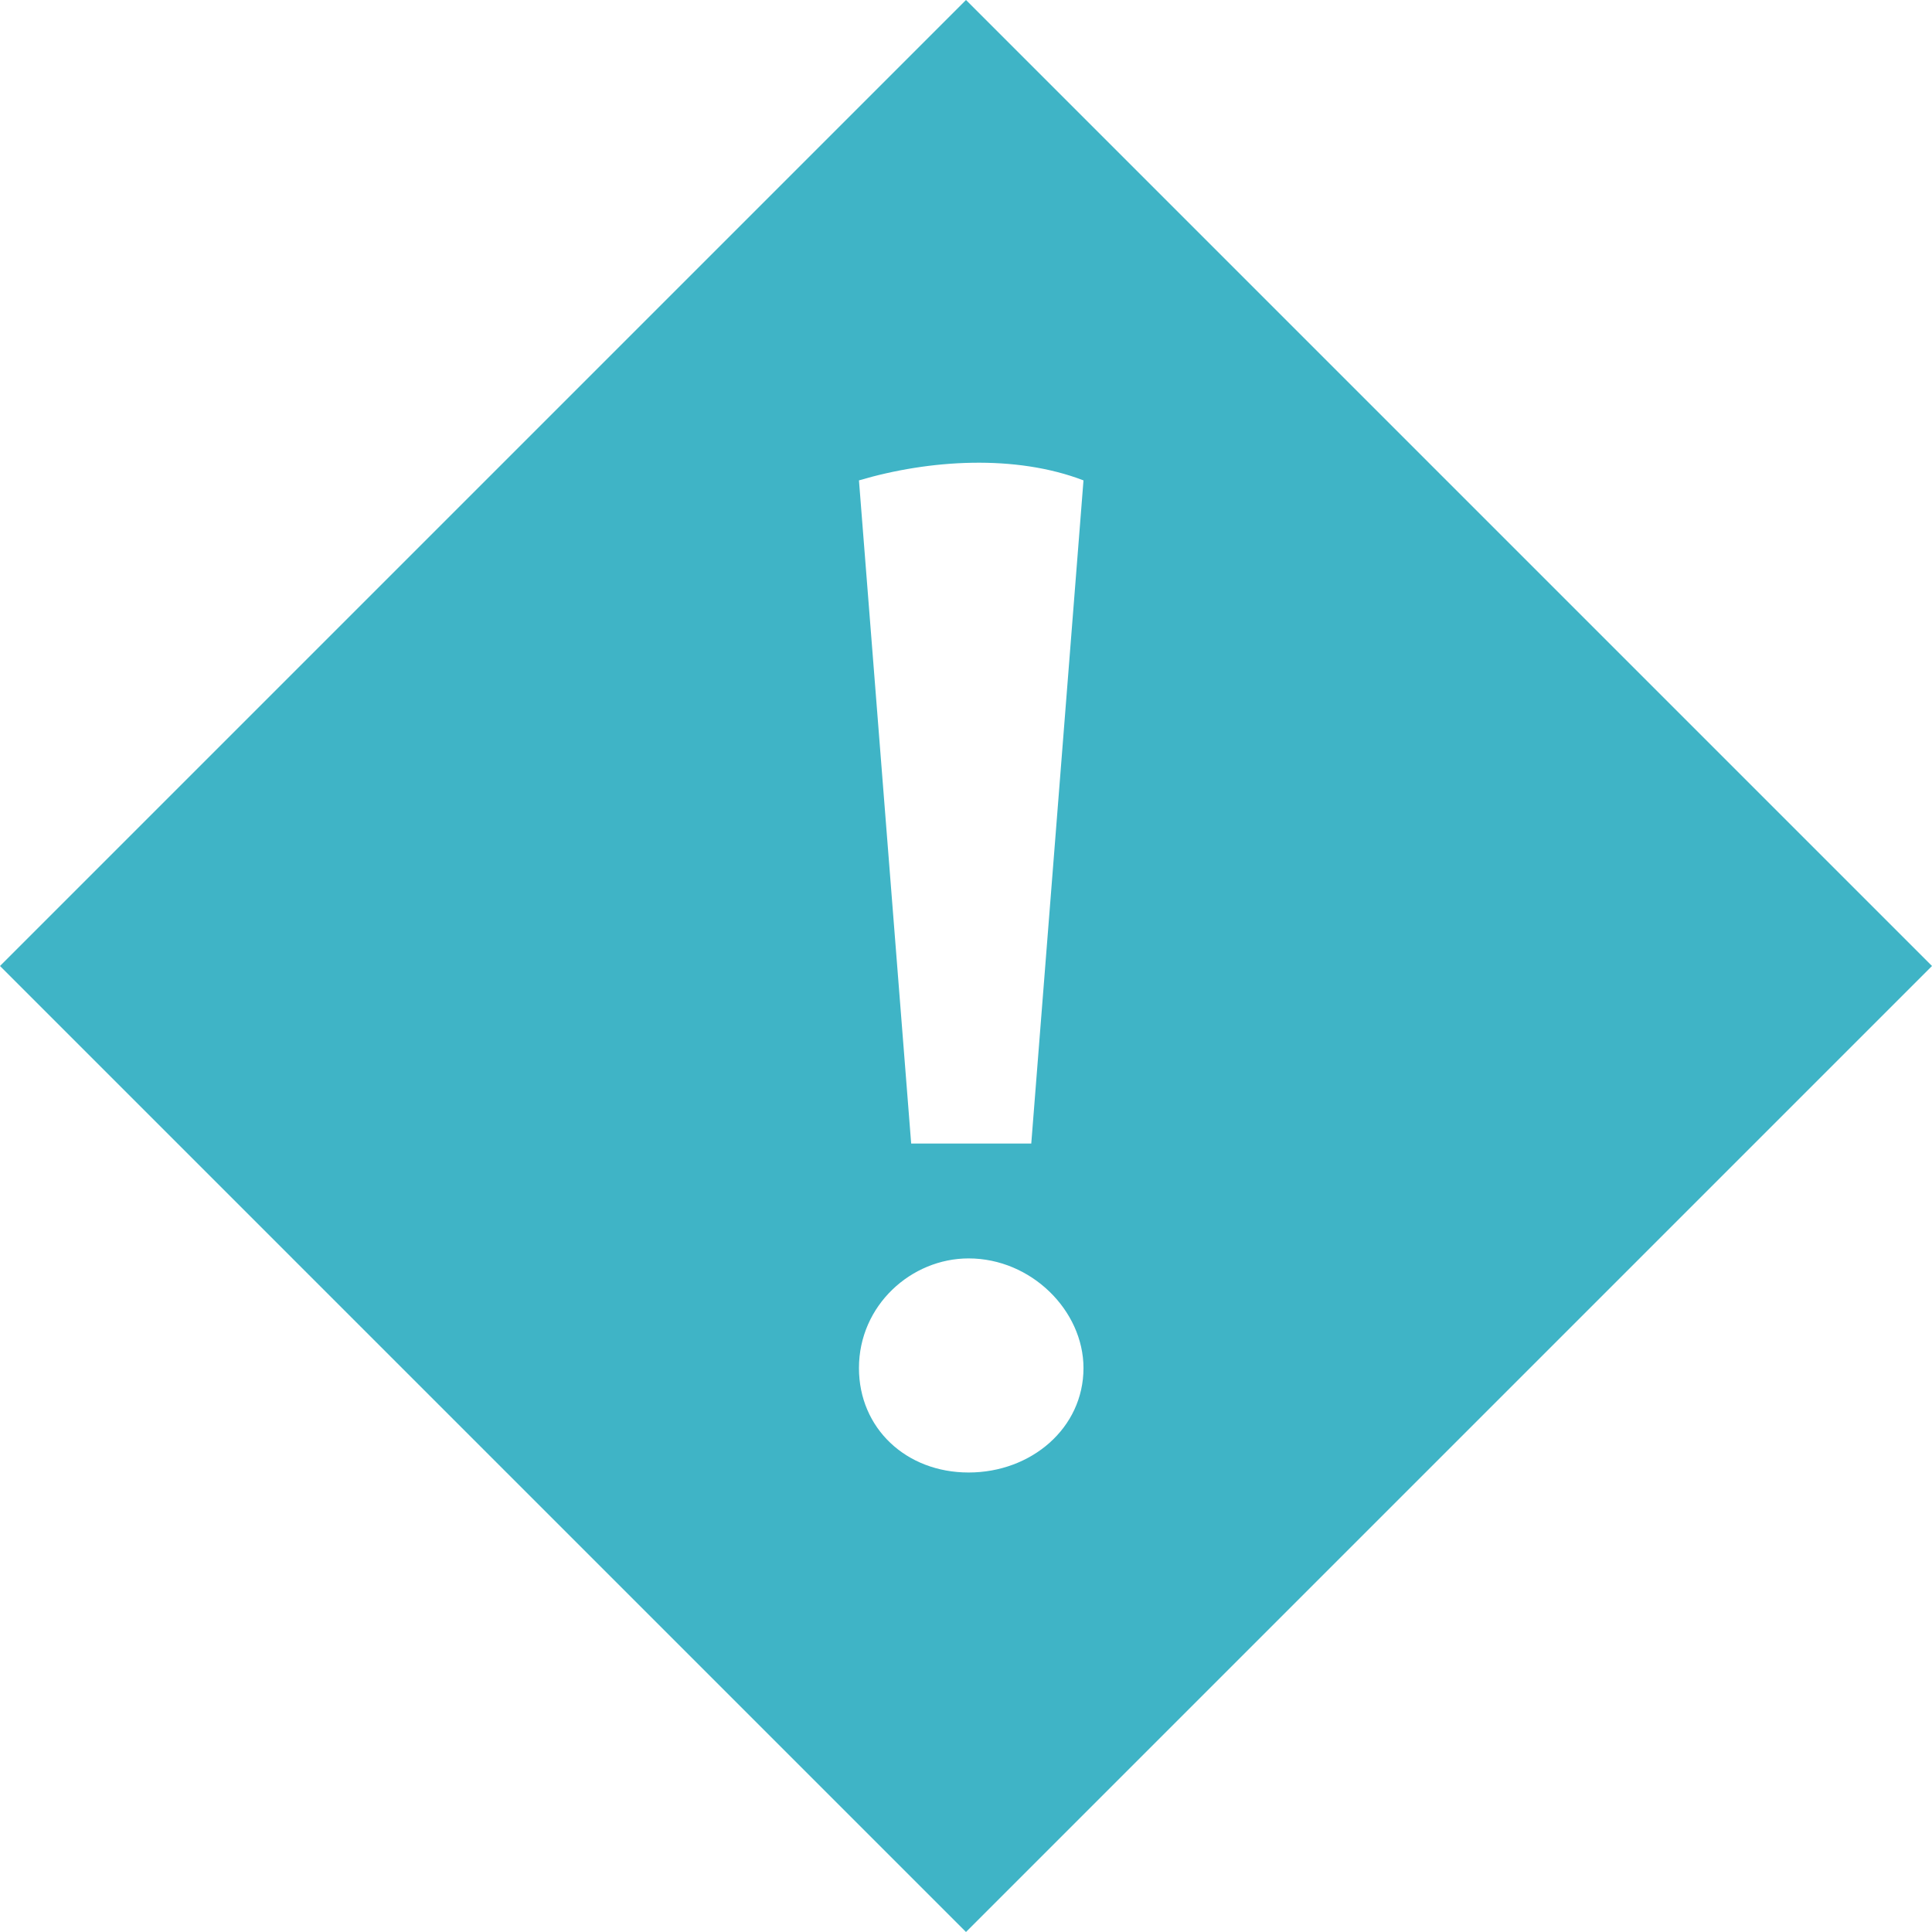 <?xml version="1.0" encoding="utf-8"?>
<!-- Generator: Adobe Illustrator 18.0.0, SVG Export Plug-In . SVG Version: 6.00 Build 0)  -->
<!DOCTYPE svg PUBLIC "-//W3C//DTD SVG 1.1//EN" "http://www.w3.org/Graphics/SVG/1.1/DTD/svg11.dtd">
<svg version="1.1" id="Слой_1" xmlns="http://www.w3.org/2000/svg" xmlns:xlink="http://www.w3.org/1999/xlink" x="0px" y="0px"
	 width="74px" height="74px" viewBox="0 0 74 74" enable-background="new 0 0 74 74" xml:space="preserve">
<path fill="#3FB4C6" d="M37,0L0,37l37,37l37-37L37,0z M41.5,18.4l-2,25.4h-4.6l-2-25.4C35.6,17.6,38.9,17.4,41.5,18.4z M37.1,56.4
	c-2.4,0-4.2-1.7-4.2-4c0-2.4,2-4.2,4.2-4.2c2.4,0,4.4,2,4.4,4.2C41.5,54.7,39.5,56.4,37.1,56.4z"/>
</svg>
